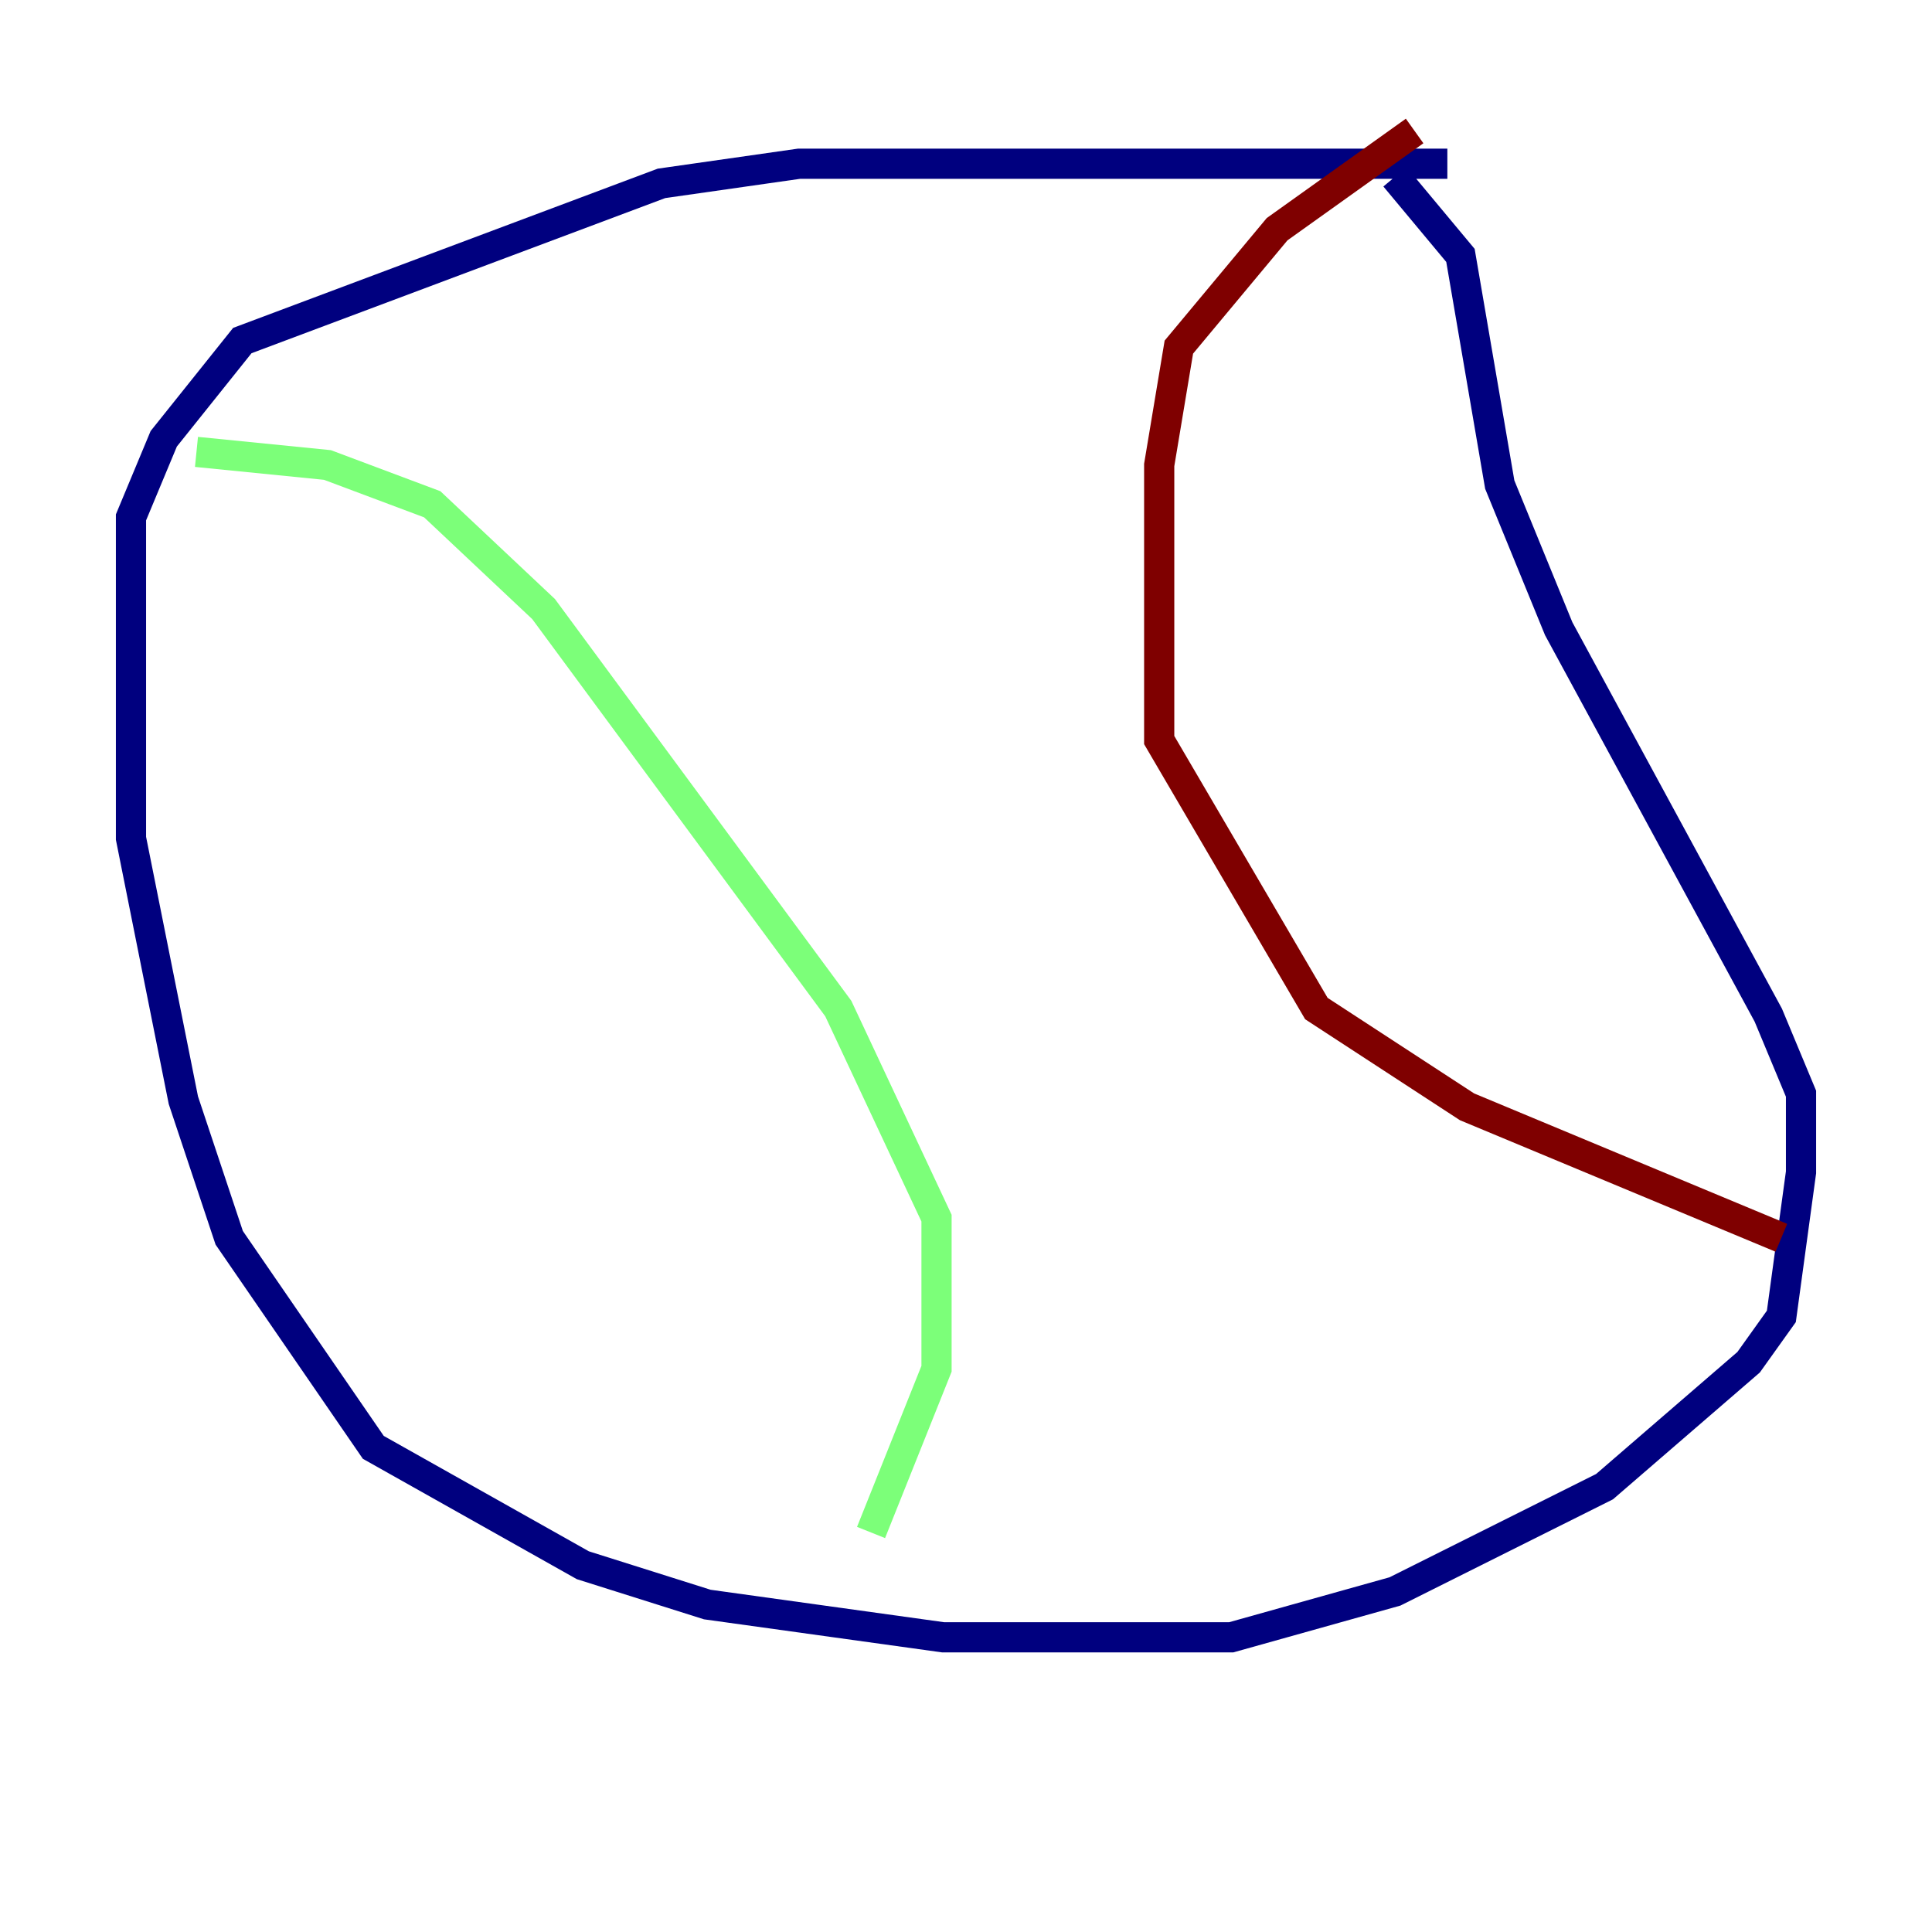 <?xml version="1.0" encoding="utf-8" ?>
<svg baseProfile="tiny" height="128" version="1.2" viewBox="0,0,128,128" width="128" xmlns="http://www.w3.org/2000/svg" xmlns:ev="http://www.w3.org/2001/xml-events" xmlns:xlink="http://www.w3.org/1999/xlink"><defs /><polyline fill="none" points="95.891,10.848 52.936,10.848 43.824,12.149 16.054,22.563 10.848,29.071 8.678,34.278 8.678,55.539 12.149,72.895 15.186,82.007 24.732,95.891 38.617,103.702 46.861,106.305 62.481,108.475 81.573,108.475 92.42,105.437 106.305,98.495 115.851,90.251 118.02,87.214 119.322,77.668 119.322,72.461 117.153,67.254 103.268,41.654 99.363,32.108 96.759,16.922 92.42,11.715" stroke="#00007f" stroke-width="2" /><polyline fill="none" points="13.017,29.939 21.695,30.807 28.637,33.41 36.014,40.352 55.539,66.82 62.047,80.705 62.047,90.685 57.709,101.532" stroke="#7cff79" stroke-width="2" /><polyline fill="none" points="93.722,8.678 84.61,15.186 78.102,22.997 76.8,30.807 76.8,49.031 87.214,66.82 97.193,73.329 118.02,82.007" stroke="#7f0000" stroke-width="2" /></svg>
